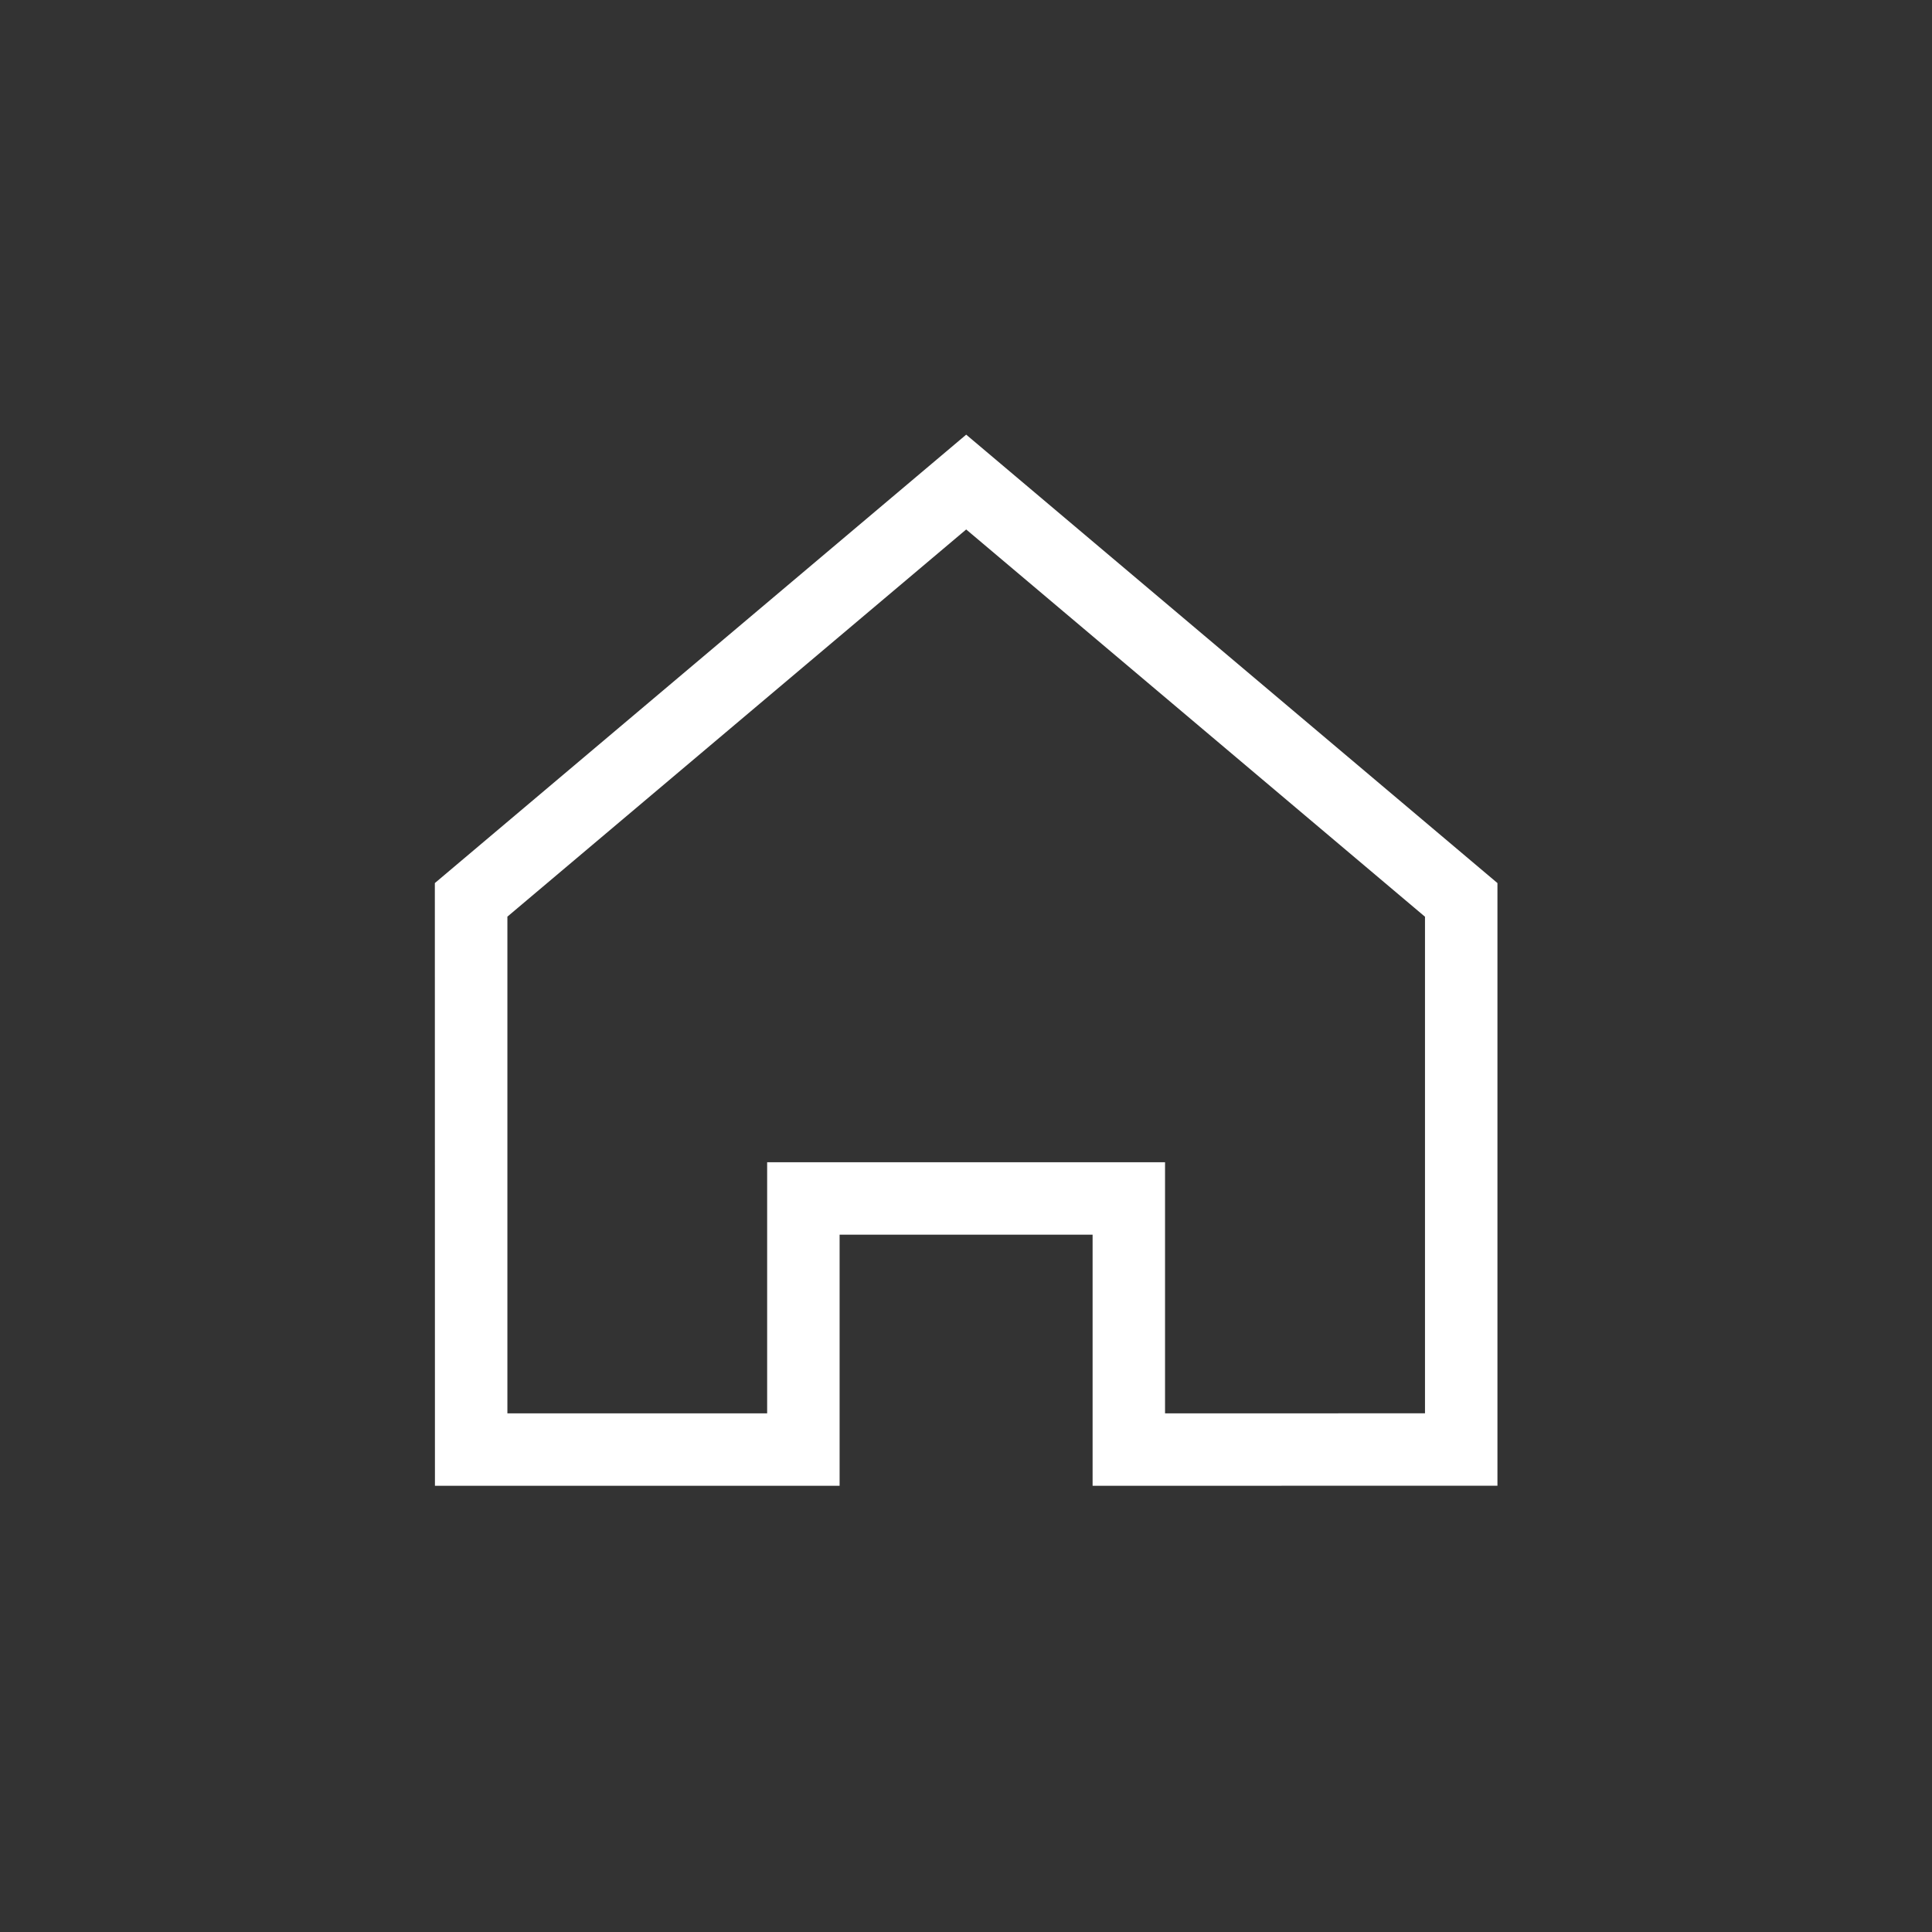 <svg id="ic_home_w" xmlns="http://www.w3.org/2000/svg" width="40" height="40" viewBox="0 0 40 40">
  <rect x="0" y="0" width="40" height="40" fill="#333333" stroke="none"/>
  <g id="그룹_28806" data-name="그룹 28806" transform="translate(-431 -345)">
    <rect id="사각형_26360" data-name="사각형 26360" width="24" height="24" transform="translate(437 351)" fill="rgba(255,133,133,0)" opacity="0.36"/>
    <rect id="사각형_26362" data-name="사각형 26362" width="40" height="40" transform="translate(431 345)" fill="rgba(255,133,133,0)" opacity="0.36"/>
  </g>
  <g id="그룹_36089" data-name="그룹 36089">
    <g id="그룹_36088" data-name="그룹 36088" transform="translate(1.004 0.286)">
      <g id="합치기_133" data-name="합치기 133" transform="translate(7.999 8.713)" fill="rgba(255,255,255,0)">
        <path d="M 7.63 21.013 L 0.752 21.013 L 0.752 9.631 L 11.001 0.981 L 21.25 9.632 L 21.25 21.012 L 14.368 21.013 L 14.368 16.564 L 14.368 15.814 L 13.618 15.814 L 8.38 15.814 L 7.63 15.814 L 7.63 16.564 L 7.63 21.013 Z" stroke="none"/>
        <path d="M 6.88 20.263 L 6.88 15.064 L 15.118 15.064 L 15.118 20.263 L 20.5 20.262 L 20.5 9.981 L 11.001 1.963 L 1.502 9.979 L 1.502 20.263 L 6.88 20.263 M 13.618 21.763 L 13.618 16.564 L 8.38 16.564 L 8.38 21.763 L 0.002 21.763 L -1.77635683940025e-15 9.284 L 11.001 -1.445922862330917e-06 L 22 9.284 L 22 21.761 L 13.618 21.763 Z" stroke="none" fill="#fff"/>
      </g>
    </g>
    <rect id="사각형_31804" data-name="사각형 31804" width="24" height="24" transform="translate(8 8)" fill="none" opacity="0.36"/>
  </g>
</svg>
